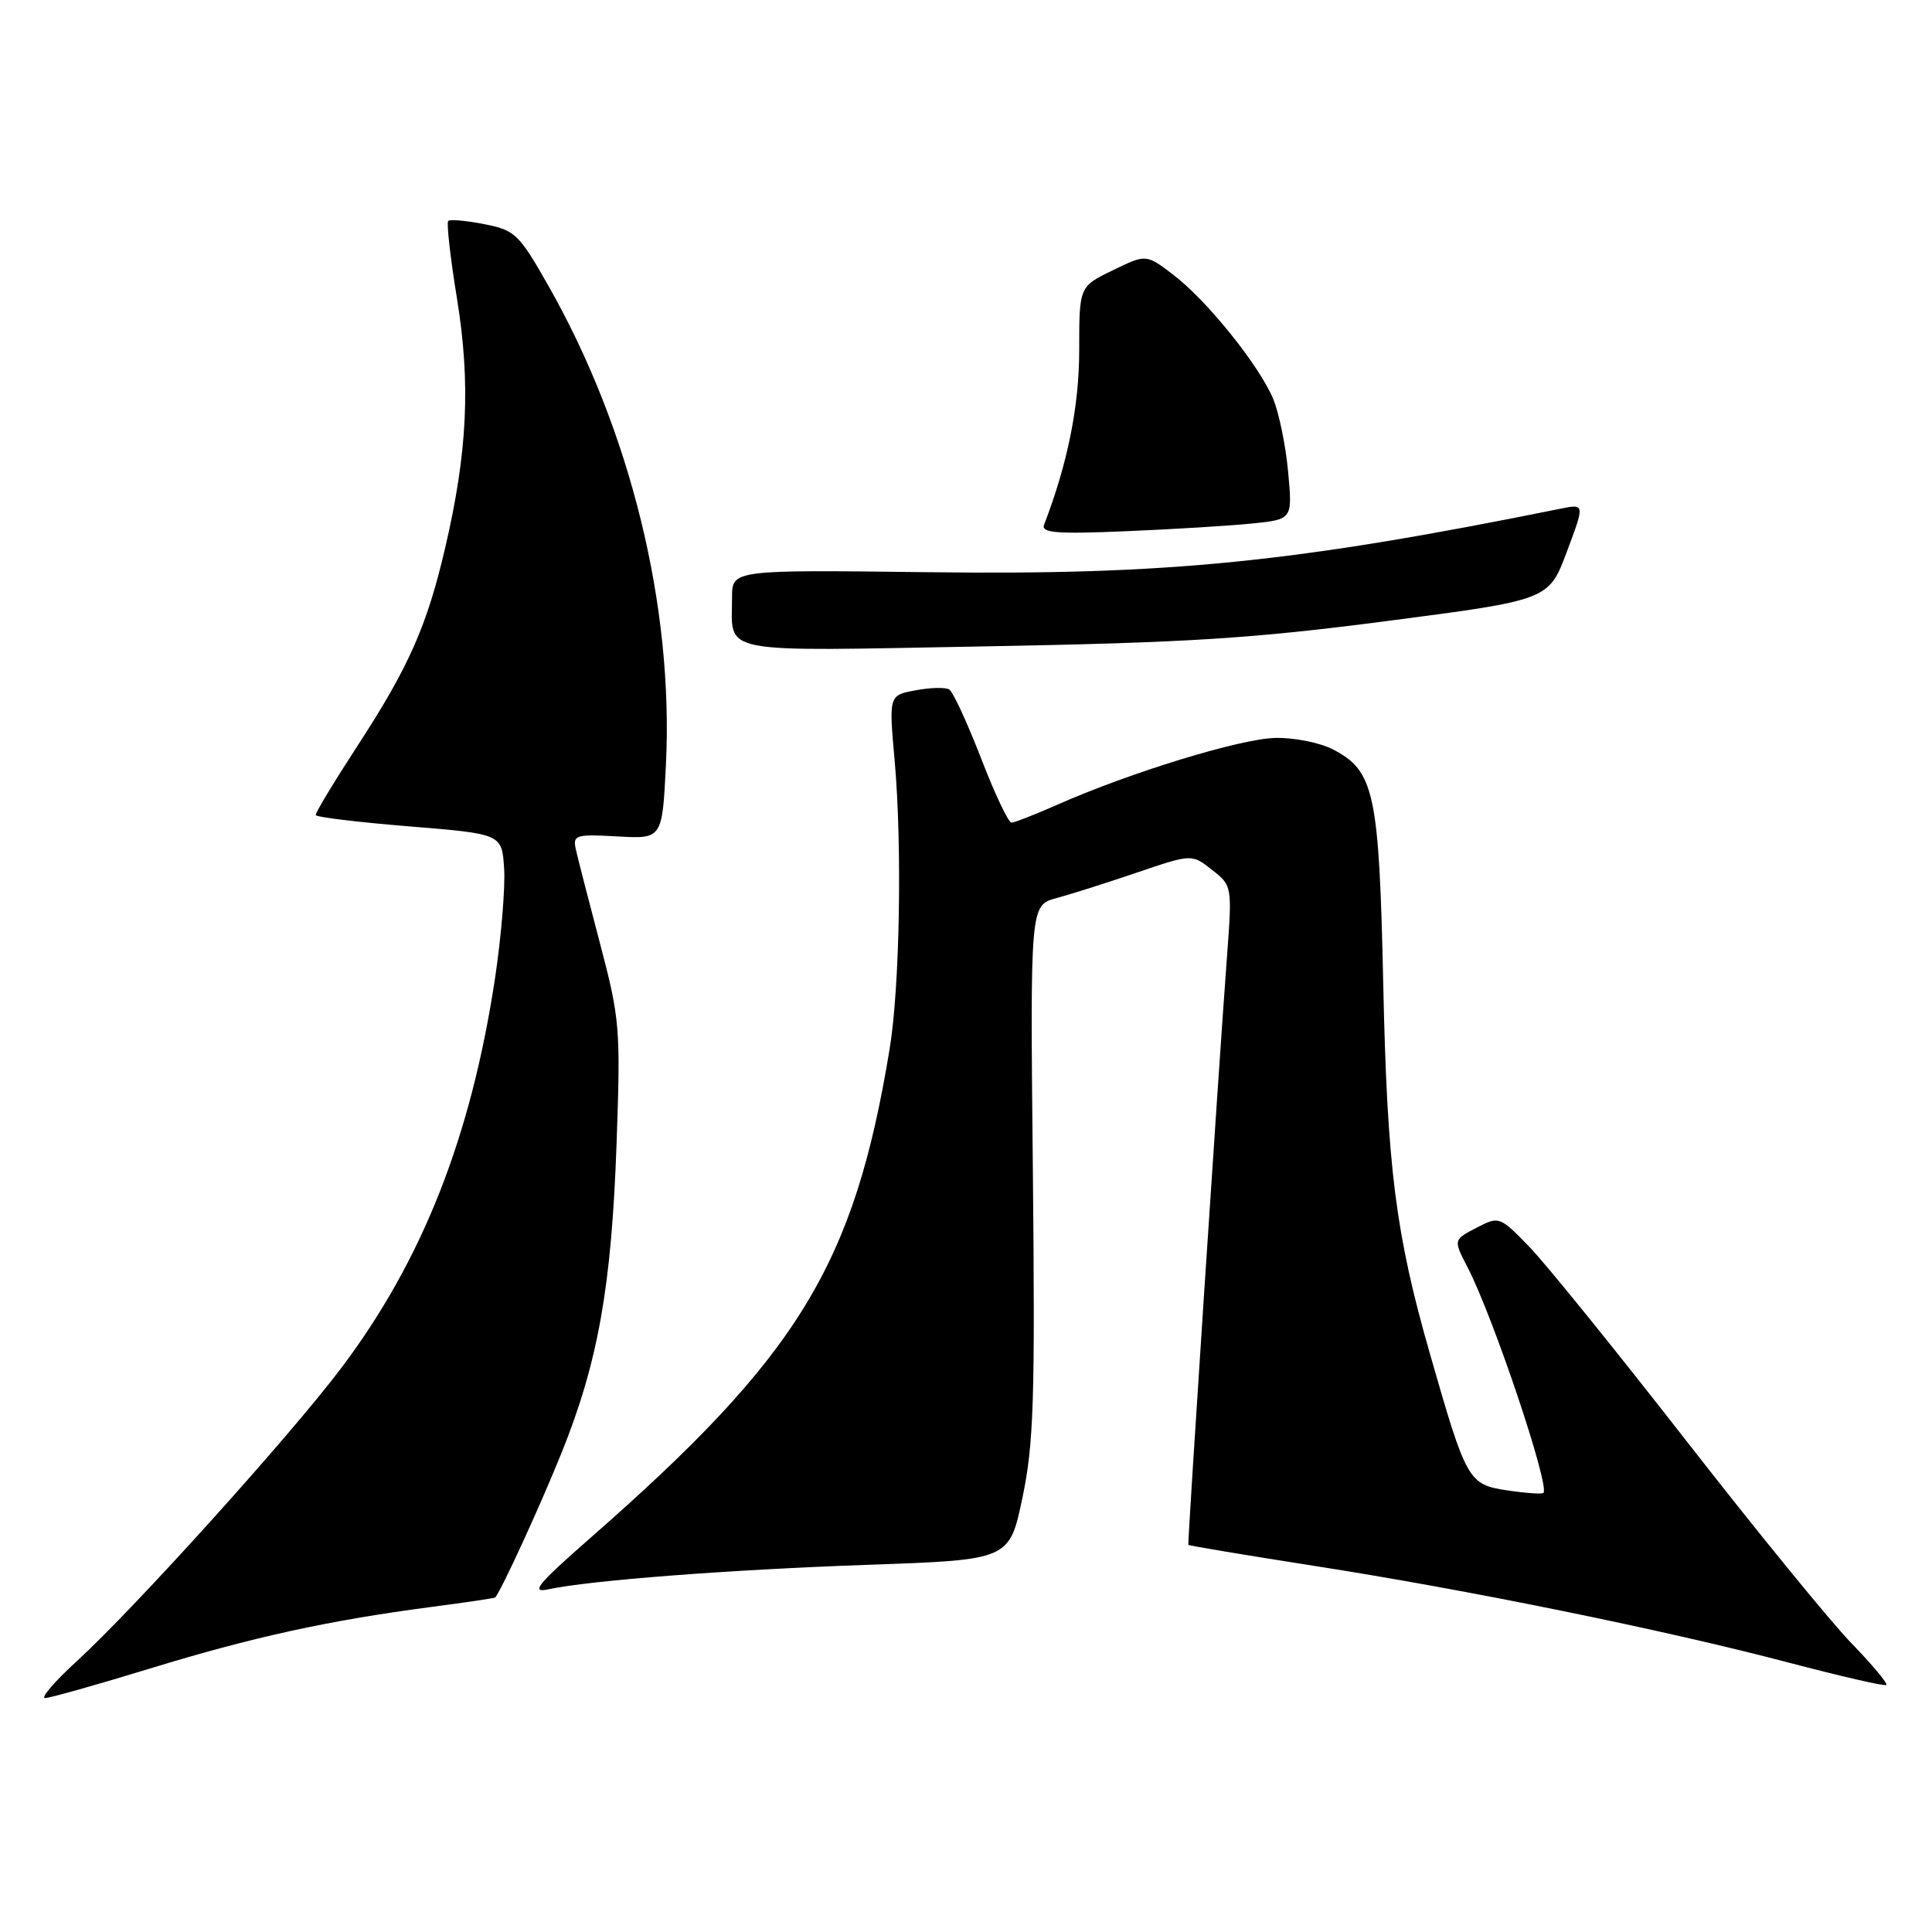 <?xml version="1.0" encoding="UTF-8" standalone="no"?>
<!DOCTYPE svg PUBLIC "-//W3C//DTD SVG 1.1//EN" "http://www.w3.org/Graphics/SVG/1.1/DTD/svg11.dtd" >
<svg xmlns="http://www.w3.org/2000/svg" xmlns:xlink="http://www.w3.org/1999/xlink" version="1.1" viewBox="0 0 256 256">
 <g >
 <path fill="currentColor"
d=" M 19.80 221.11 C 33.43 216.93 43.49 214.73 57.00 212.95 C 61.67 212.34 65.56 211.76 65.63 211.67 C 66.56 210.47 71.60 199.48 74.40 192.53 C 79.25 180.50 81.03 170.50 81.70 151.50 C 82.24 136.26 82.14 135.00 79.50 125.00 C 77.98 119.22 76.53 113.60 76.29 112.50 C 75.89 110.65 76.30 110.52 81.81 110.83 C 87.75 111.17 87.75 111.17 88.24 101.33 C 89.27 80.31 83.52 56.93 72.60 37.75 C 68.76 31.00 68.23 30.49 64.16 29.70 C 61.77 29.23 59.62 29.04 59.39 29.28 C 59.15 29.52 59.67 34.17 60.56 39.61 C 62.37 50.81 61.95 59.85 59.01 72.50 C 56.58 82.95 54.17 88.39 47.34 98.87 C 44.25 103.62 41.77 107.72 41.84 108.00 C 41.90 108.28 47.48 108.95 54.23 109.50 C 66.50 110.50 66.50 110.50 66.80 115.08 C 66.96 117.59 66.42 124.12 65.60 129.58 C 62.42 150.66 55.97 167.01 45.22 181.27 C 38.38 190.33 17.88 213.06 10.17 220.12 C 7.24 222.80 5.35 225.00 5.97 225.00 C 6.59 225.00 12.81 223.25 19.80 221.11 Z  M 245.32 217.73 C 242.53 214.85 232.72 202.82 223.51 191.00 C 214.30 179.18 204.95 167.61 202.73 165.30 C 198.79 161.21 198.62 161.15 195.85 162.58 C 192.54 164.29 192.55 164.23 194.47 167.95 C 197.86 174.49 205.40 196.94 204.51 197.82 C 204.33 198.00 202.16 197.85 199.69 197.48 C 194.57 196.71 194.30 196.23 189.51 179.51 C 184.92 163.53 183.81 154.76 183.29 130.50 C 182.74 105.04 182.12 102.15 176.62 99.30 C 174.90 98.41 171.47 97.72 168.99 97.78 C 164.37 97.88 149.83 102.33 140.17 106.60 C 137.19 107.92 134.42 109.00 134.02 109.00 C 133.62 109.00 131.80 105.16 129.99 100.46 C 128.17 95.77 126.28 91.67 125.78 91.36 C 125.28 91.05 123.27 91.10 121.32 91.47 C 117.77 92.13 117.77 92.13 118.55 100.82 C 119.55 112.16 119.23 130.81 117.88 139.00 C 113.16 167.67 105.83 179.63 78.12 203.88 C 71.24 209.91 70.26 211.10 72.62 210.60 C 78.16 209.40 96.66 207.99 115.13 207.34 C 133.75 206.69 133.75 206.69 135.48 198.45 C 136.98 191.31 137.16 185.47 136.86 155.07 C 136.50 119.94 136.50 119.94 140.00 119.00 C 141.93 118.48 146.74 116.95 150.71 115.60 C 157.92 113.15 157.92 113.15 160.60 115.26 C 163.27 117.36 163.28 117.38 162.57 126.93 C 161.44 142.09 157.34 204.48 157.46 204.70 C 157.52 204.81 164.98 206.05 174.03 207.47 C 194.47 210.65 220.55 215.97 237.00 220.30 C 243.88 222.11 249.70 223.45 249.94 223.27 C 250.18 223.09 248.10 220.60 245.32 217.73 Z  M 183.86 82.28 C 205.22 79.50 205.22 79.50 207.61 73.12 C 210.00 66.75 210.00 66.75 206.75 67.41 C 171.50 74.54 154.78 76.22 122.97 75.82 C 97.00 75.50 97.00 75.50 97.00 79.17 C 97.00 86.78 94.55 86.30 130.40 85.65 C 157.36 85.16 165.92 84.62 183.86 82.28 Z  M 165.89 69.37 C 171.27 68.82 171.27 68.82 170.68 62.49 C 170.36 59.00 169.46 54.65 168.69 52.82 C 166.80 48.36 159.92 39.80 155.48 36.42 C 151.87 33.66 151.87 33.66 147.44 35.82 C 143.00 37.97 143.00 37.97 143.00 46.38 C 143.00 53.81 141.48 61.38 138.34 69.55 C 137.94 70.61 140.06 70.78 149.17 70.39 C 155.40 70.13 162.92 69.67 165.89 69.37 Z "/>
</g>
</svg>